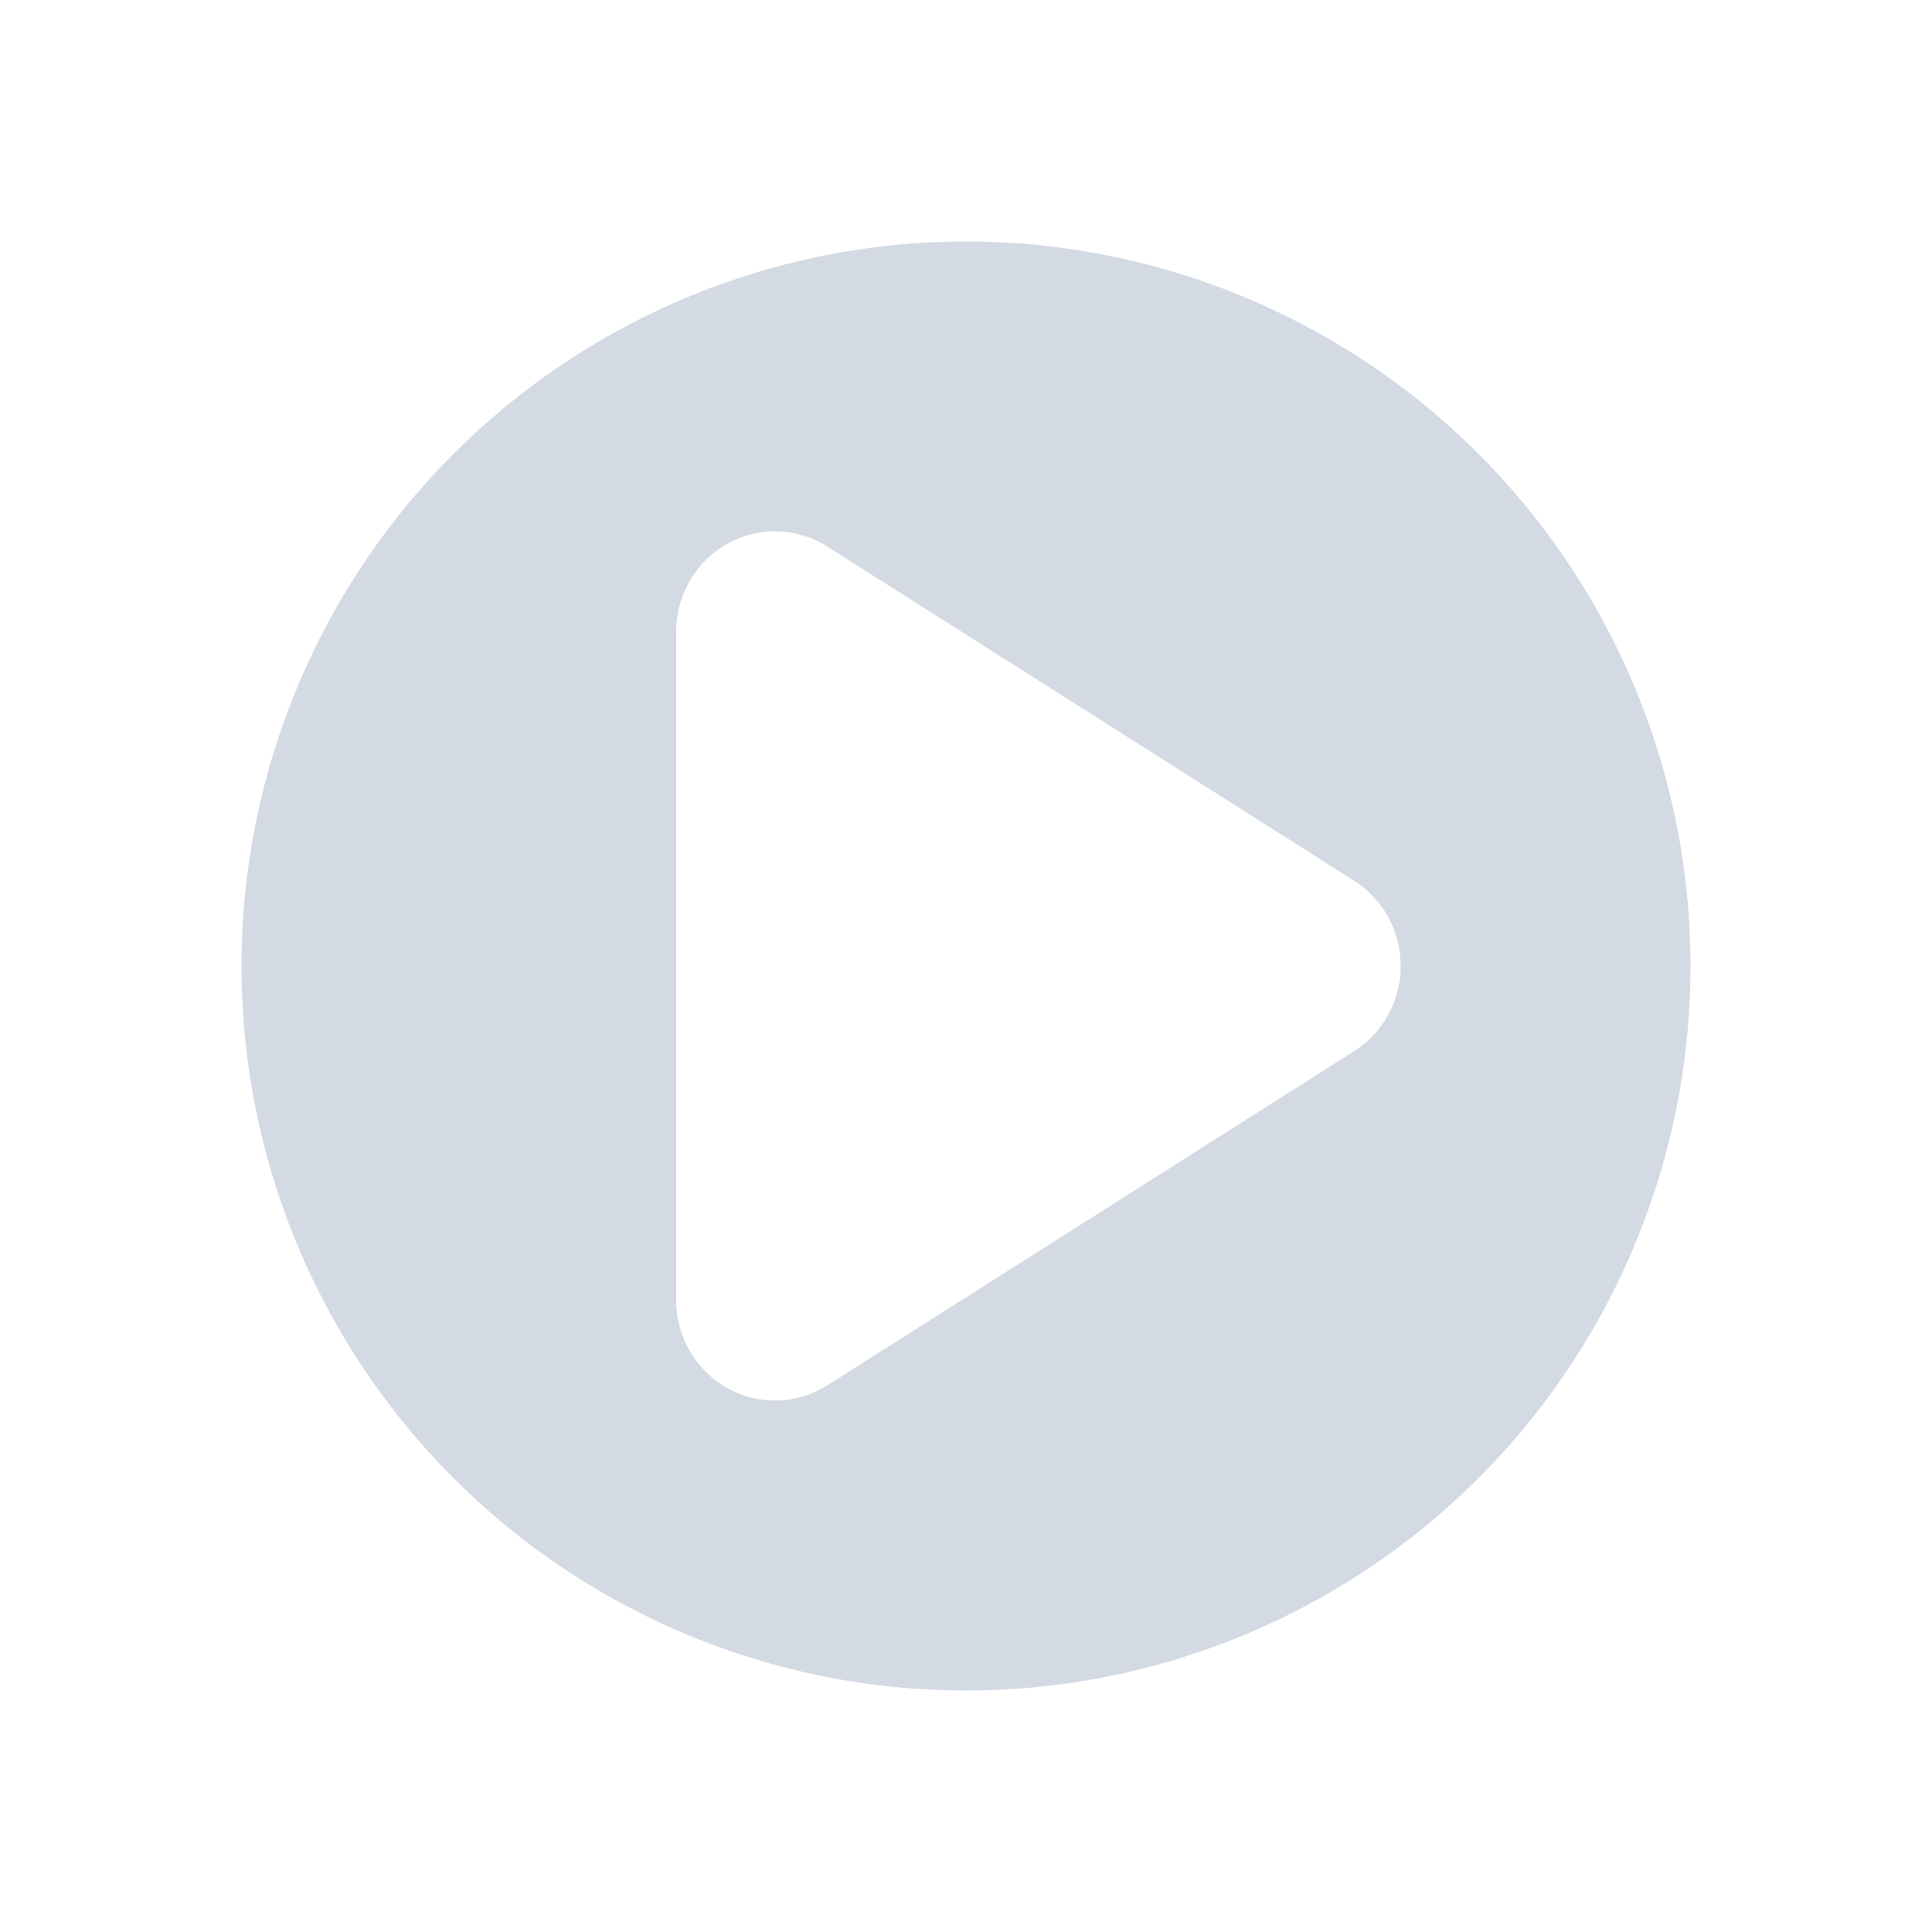 <?xml version="1.0" encoding="UTF-8" standalone="no"?>
<svg
   viewBox="0 0 32 32"
   version="1.1"
   id="svg1"
   sodipodi:docname="media-playback-start.svg"
   width="32"
   height="32"
   inkscape:version="1.3.2 (091e20ef0f, 2023-11-25)"
   xmlns:inkscape="http://www.inkscape.org/namespaces/inkscape"
   xmlns:sodipodi="http://sodipodi.sourceforge.net/DTD/sodipodi-0.dtd"
   xmlns="http://www.w3.org/2000/svg"
   xmlns:svg="http://www.w3.org/2000/svg">
  <sodipodi:namedview
     id="namedview1"
     pagecolor="#ffffff"
     bordercolor="#000000"
     borderopacity="0.25"
     inkscape:showpageshadow="2"
     inkscape:pageopacity="0.0"
     inkscape:pagecheckerboard="0"
     inkscape:deskcolor="#d1d1d1"
     inkscape:zoom="11.984375"
     inkscape:cx="15.853977"
     inkscape:cy="20.610169"
     inkscape:window-width="1920"
     inkscape:window-height="994"
     inkscape:window-x="0"
     inkscape:window-y="0"
     inkscape:window-maximized="1"
     inkscape:current-layer="svg1" />
  <defs
     id="defs1">
    <style
       type="text/css"
       id="style1">.ColorScheme-Text {
        color:#d8dee9;
      }</style>
  </defs>
  <g
     id="media-playback-playing"
     transform="matrix(1.6,0,0,1.6,0,51.2)"
     style="fill:#d3dae3;fill-opacity:1">
    <rect
       id="rect179"
       style="opacity:0.001;fill:#d3dae3;fill-opacity:1;stroke-width:0.625"
       y="-32"
       x="0"
       height="20"
       width="20" />
    <path
       inkscape:connector-curvature="0"
       id="path187"
       d="M 10,-29.5 A 7.5,7.5 0 0 0 2.5,-22 7.5,7.5 0 0 0 10,-14.5 7.5,7.5 0 0 0 17.5,-22 7.5,7.5 0 0 0 10,-29.5 Z m -2.02,3.001 a 1.023,1.039 0 0 1 0.584,0.157 l 2.728,1.73 2.728,1.731 a 1.023,1.039 0 0 1 0,1.761 l -2.728,1.731 -2.728,1.73 A 1.023,1.039 0 0 1 7,-18.539 v -6.923 a 1.023,1.039 0 0 1 0.98,-1.037 z"
       style="fill:#d3dae3;fill-opacity:1;stroke-width:0.75" />
  </g>
</svg>
